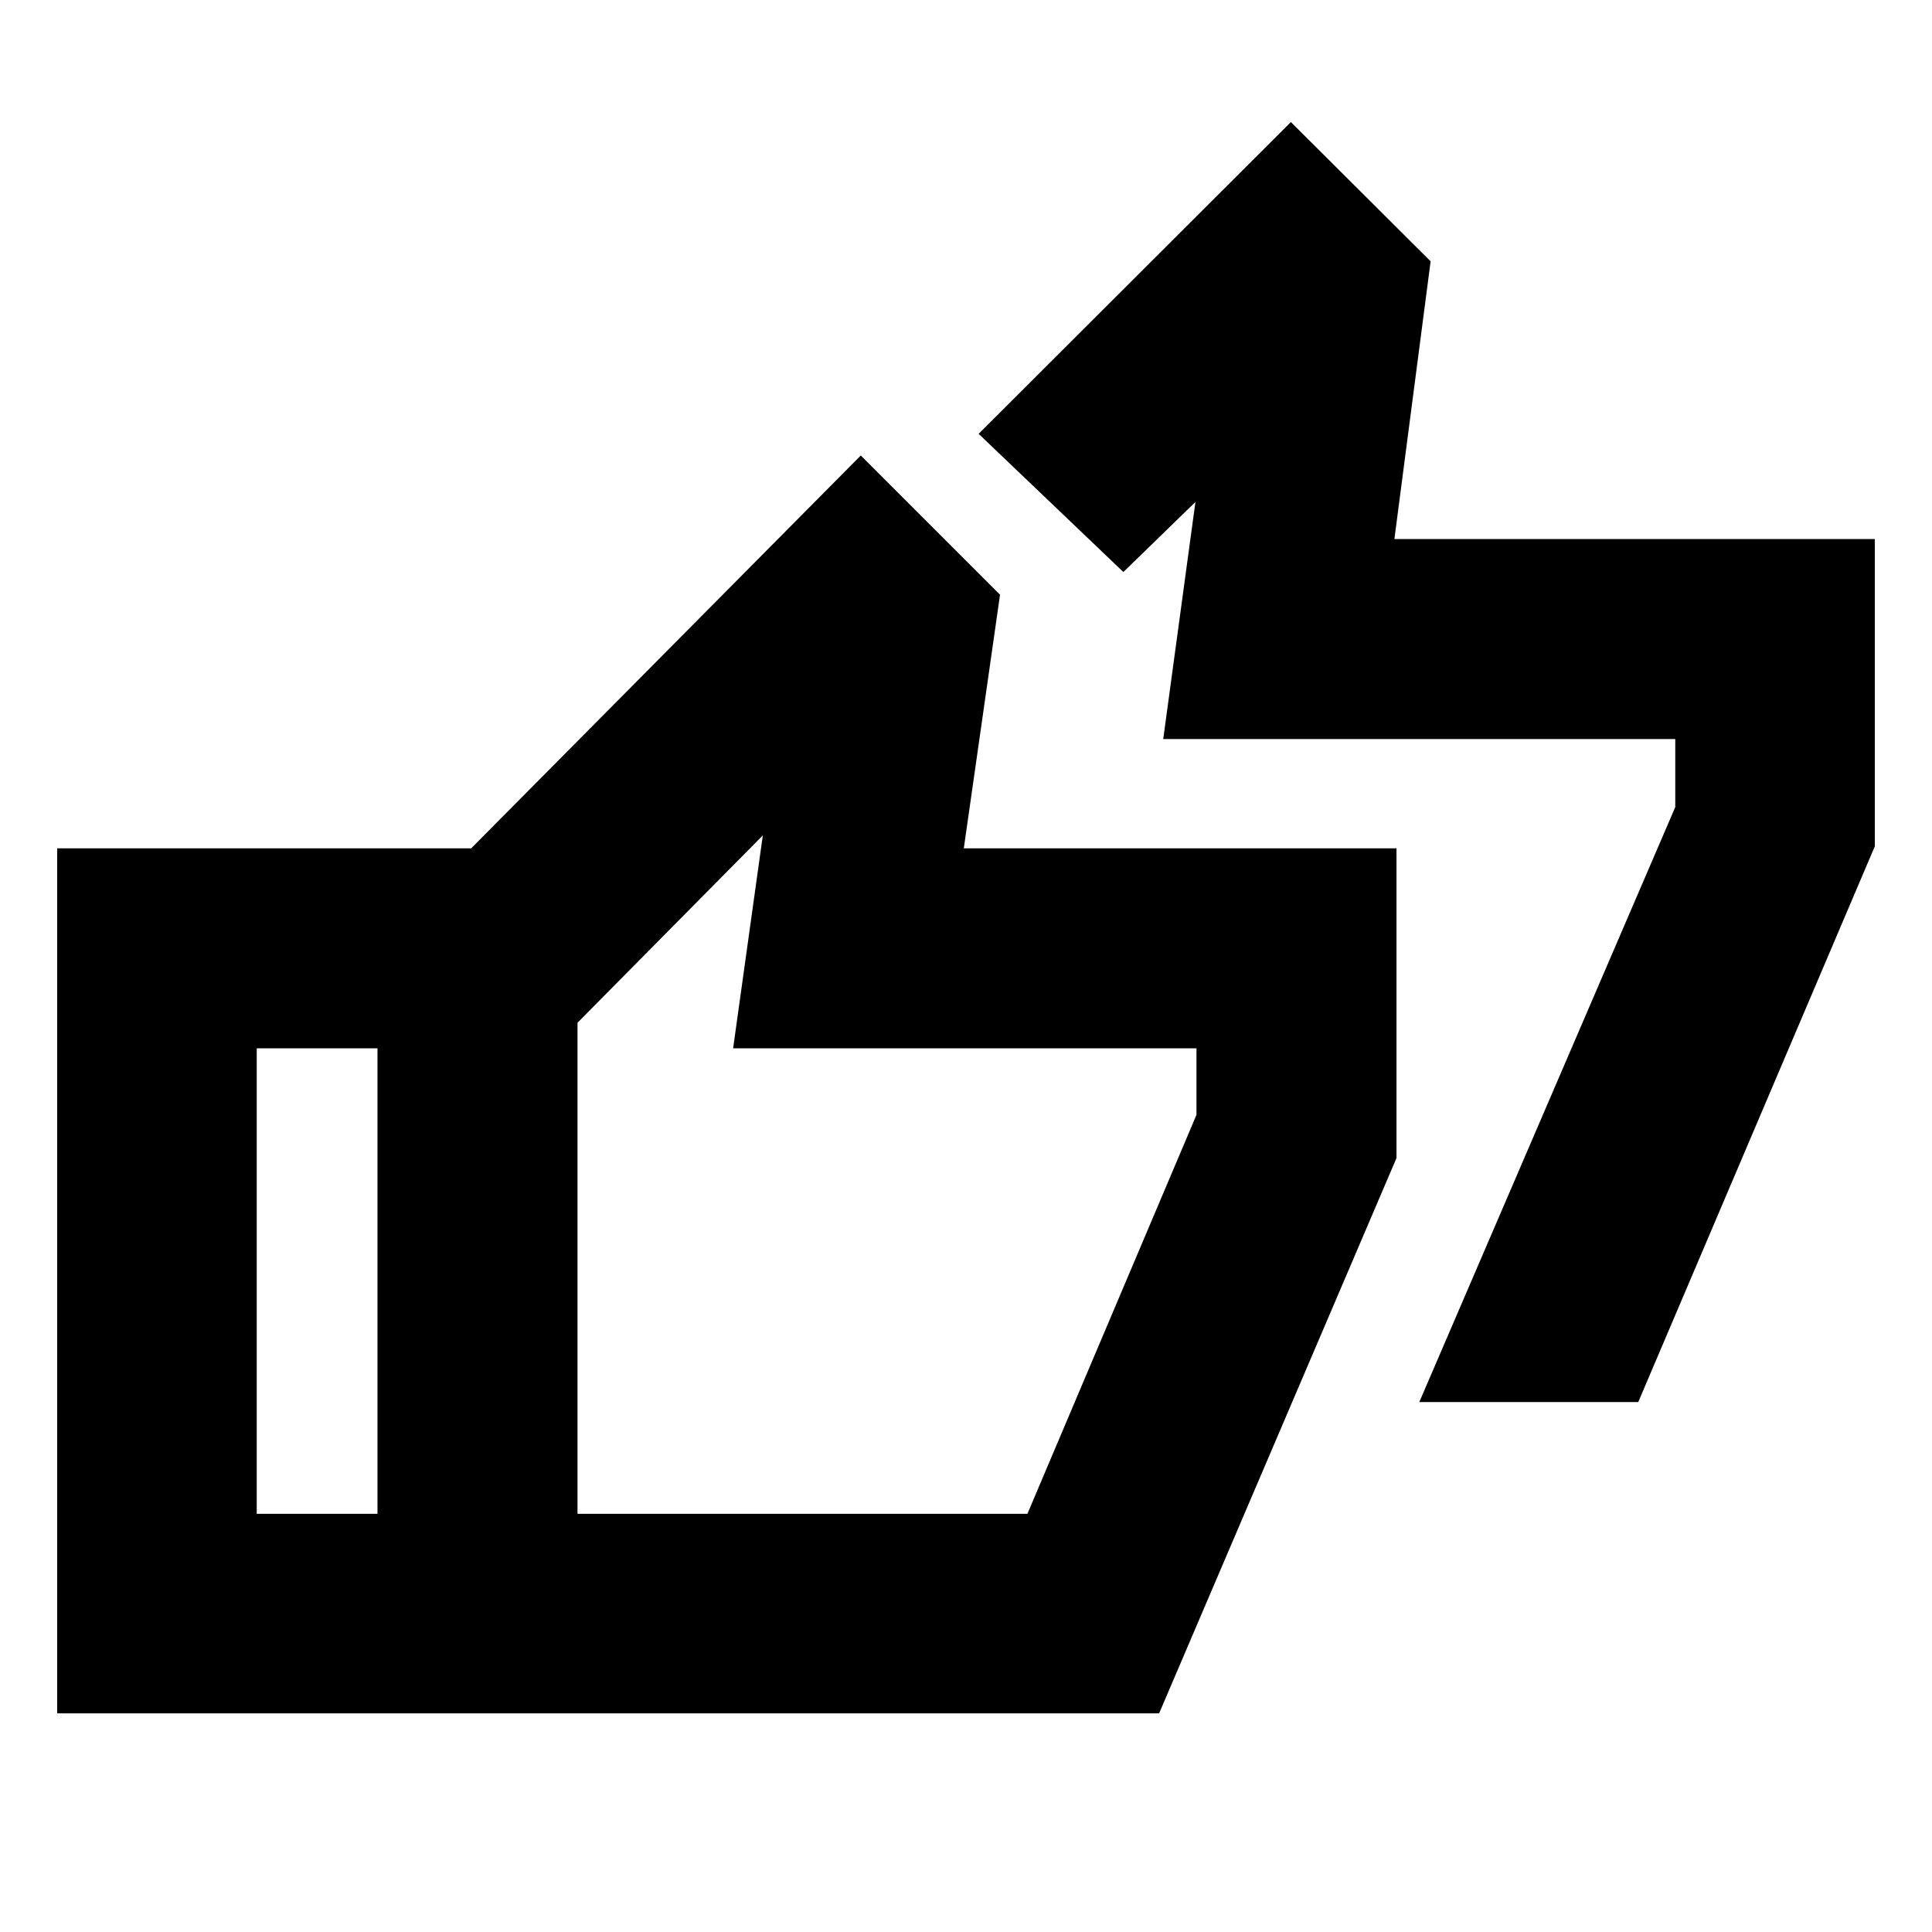 <svg xmlns="http://www.w3.org/2000/svg" height="20" viewBox="0 -960 960 960" width="20"><path d="m705.24-263.33 127.19-295.63v-33.8H578l16-117.81-35.8 34.81-71.92-68.67 155.15-154.92 69.44 69.2-18 138h238.72v152.67L814.04-263.33h-108.8ZM28.41-108.65v-429.83h237.87v99.39H127.57v231.29h138.71v99.15H28.41Zm159.16 0v-382.87l240.15-242.15 69.19 69.19-18 126h215v153.91L575.96-108.65H187.57Zm99.39-99.15h223.56l84-198.24v-33.05H364.28l14.76-105.8-92.08 93.09v244Zm0 0v-244 244Z"/></svg>